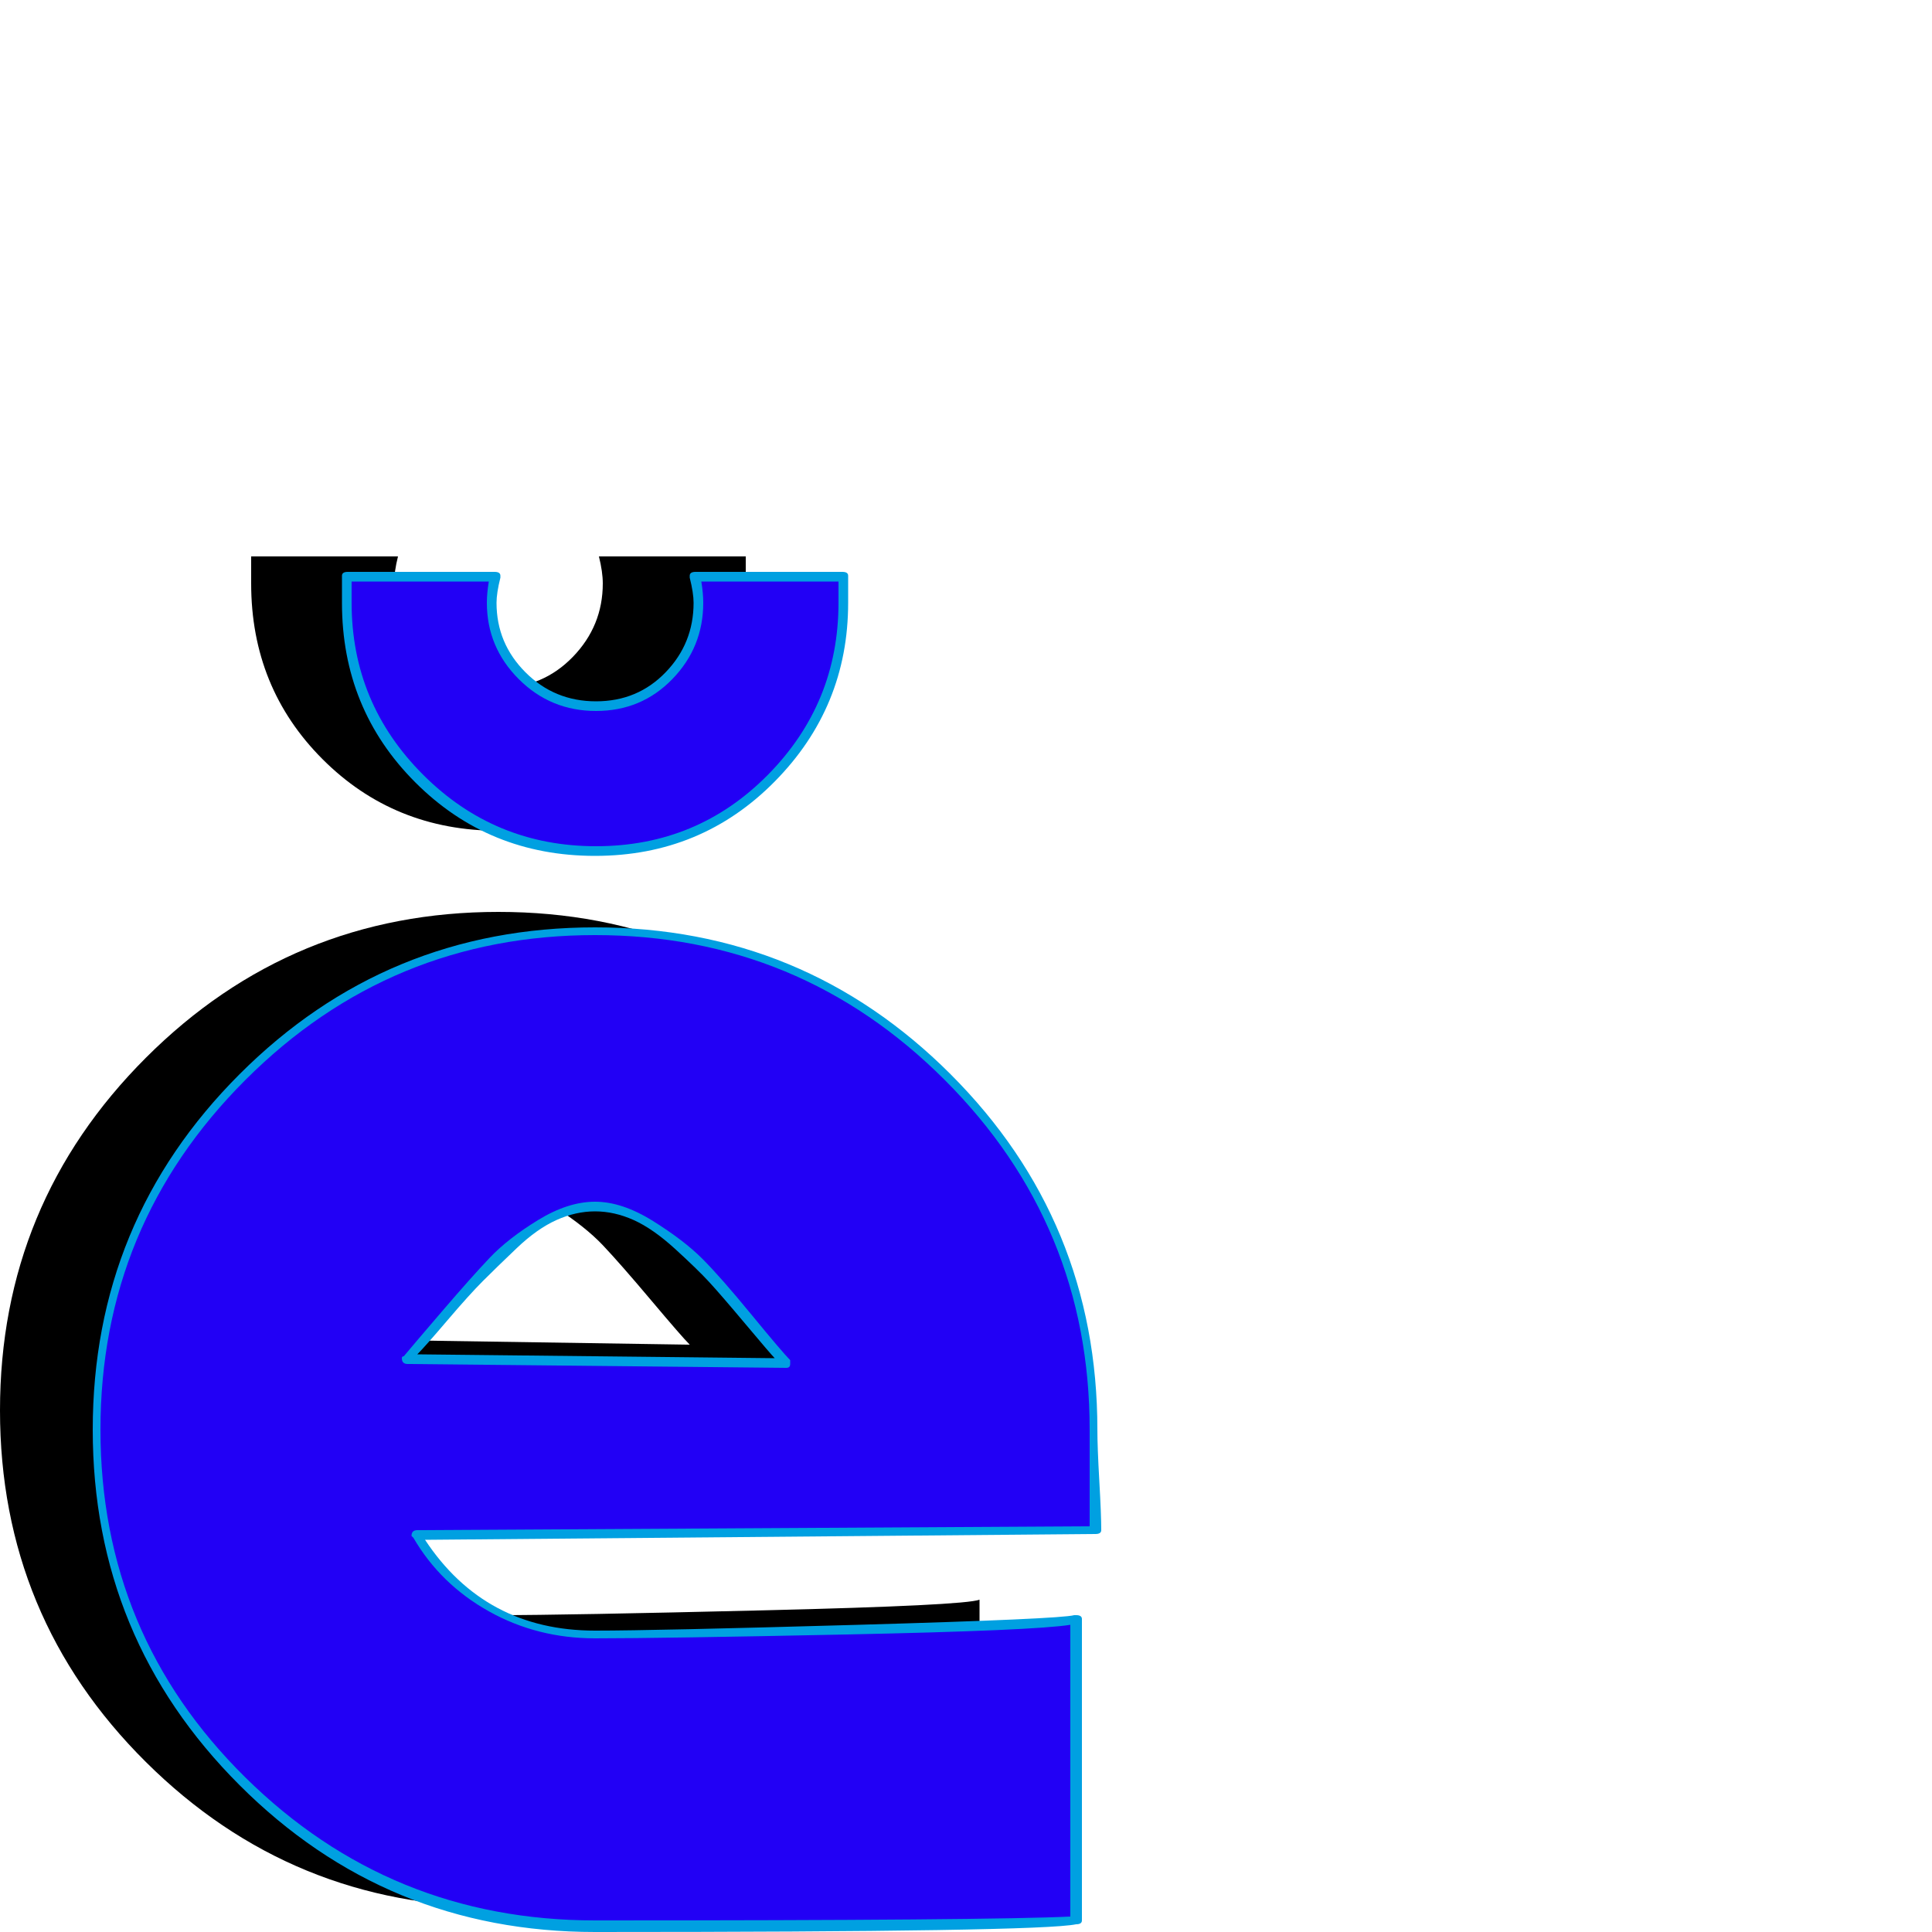 <svg xmlns="http://www.w3.org/2000/svg" viewBox="0 -1000 1000 1000">
	<path fill="#000000" d="M386 -712Q386 -712 386 -698Q386 -645 349 -607.5Q312 -570 258 -570Q204 -570 167 -607Q130 -644 130 -698V-712H206Q204 -704 204 -698Q204 -676 220 -660Q236 -644 258.5 -644Q281 -644 296.5 -660Q312 -676 312 -698Q312 -704 310 -712ZM516 -270Q516 -260 516.5 -242.5Q517 -225 517 -218L166 -215Q180 -192 204.5 -178Q229 -164 258 -164Q292 -164 395.5 -166.5Q499 -169 507 -172V-16Q488 -13 258 -13Q151 -13 75.5 -88Q0 -163 0 -270Q0 -377 75.5 -452.5Q151 -528 258 -528Q365 -528 440.5 -452.5Q516 -377 516 -270ZM161 -307L357 -304Q353 -308 337 -327Q321 -346 312 -355.5Q303 -365 287.5 -375Q272 -385 258 -385Q244 -385 229 -375.5Q214 -366 204.5 -356Q195 -346 180 -329Q165 -312 161 -307Z"/>
	<path fill="#2200f5" d="M436 -702Q436 -702 436 -688Q436 -635 399 -597.5Q362 -560 308 -560Q254 -560 217 -597Q180 -634 180 -688V-702H256Q254 -694 254 -688Q254 -666 270 -650Q286 -634 308.5 -634Q331 -634 346.5 -650Q362 -666 362 -688Q362 -694 360 -702ZM566 -260Q566 -250 566.5 -232.5Q567 -215 567 -208L216 -205Q230 -182 254.5 -168Q279 -154 308 -154Q342 -154 445.5 -156.5Q549 -159 557 -162V-6Q538 -3 308 -3Q201 -3 125.5 -78Q50 -153 50 -260Q50 -367 125.5 -442.5Q201 -518 308 -518Q415 -518 490.5 -442.5Q566 -367 566 -260ZM211 -297L407 -294Q403 -298 387 -317Q371 -336 362 -345.5Q353 -355 337.5 -365Q322 -375 308 -375Q294 -375 279 -365.5Q264 -356 254.5 -346Q245 -336 230 -319Q215 -302 211 -297Z"/>
	<path fill="#00a0e1" d="M182 -699V-688Q182 -636 219 -599Q256 -562 308.5 -562Q361 -562 397.5 -599Q434 -636 434 -688V-699H363Q364 -693 364 -688Q364 -665 348 -648.5Q332 -632 308.5 -632Q285 -632 268.5 -648.5Q252 -665 252 -688Q252 -693 253 -699ZM439 -702V-688Q439 -634 401 -595.5Q363 -557 308 -557Q253 -557 215 -595Q177 -633 177 -688V-702Q177 -704 180 -704H256Q259 -704 259 -702Q259 -701 259 -701Q257 -693 257 -688Q257 -667 272 -652Q287 -637 308.5 -637Q330 -637 344.5 -652Q359 -667 359 -688Q359 -693 357 -701Q357 -701 357 -702Q357 -704 360 -704H436Q439 -704 439 -702ZM564 -210Q564 -218 564 -234.5Q564 -251 564 -260Q564 -366 489 -441Q414 -516 308 -516Q202 -516 127 -441Q52 -366 52 -260Q52 -154 127 -80Q202 -6 308 -6Q514 -6 554 -8V-159Q535 -156 438.5 -154Q342 -152 308 -152Q278 -152 253 -166Q228 -180 214 -204Q213 -205 213 -205Q213 -208 216 -208ZM568 -260Q568 -251 569 -233.5Q570 -216 570 -208Q570 -206 567 -206L220 -203Q251 -156 308 -156Q339 -156 444 -159Q549 -162 556 -164Q557 -164 557 -164Q560 -164 560 -162V-6Q560 -4 557 -4Q538 0 308 0Q200 0 124 -76Q48 -152 48 -260Q48 -368 124 -444Q200 -520 308 -520Q416 -520 492 -444Q568 -368 568 -260ZM401 -297Q399 -299 386 -314.5Q373 -330 367 -336.5Q361 -343 349.5 -353.5Q338 -364 328 -368.5Q318 -373 308 -373Q298 -373 288 -368.5Q278 -364 267.5 -354Q257 -344 250 -337Q243 -330 231.5 -316.5Q220 -303 216 -299ZM308 -378Q322 -378 338 -368Q354 -358 363.5 -348.5Q373 -339 389 -319.5Q405 -300 409 -296Q409 -295 409 -294Q409 -292 407 -292L211 -294Q208 -294 208 -297Q208 -298 209 -298Q214 -304 229 -321.5Q244 -339 253.5 -349Q263 -359 278.5 -368.5Q294 -378 308 -378Z"/>
</svg>